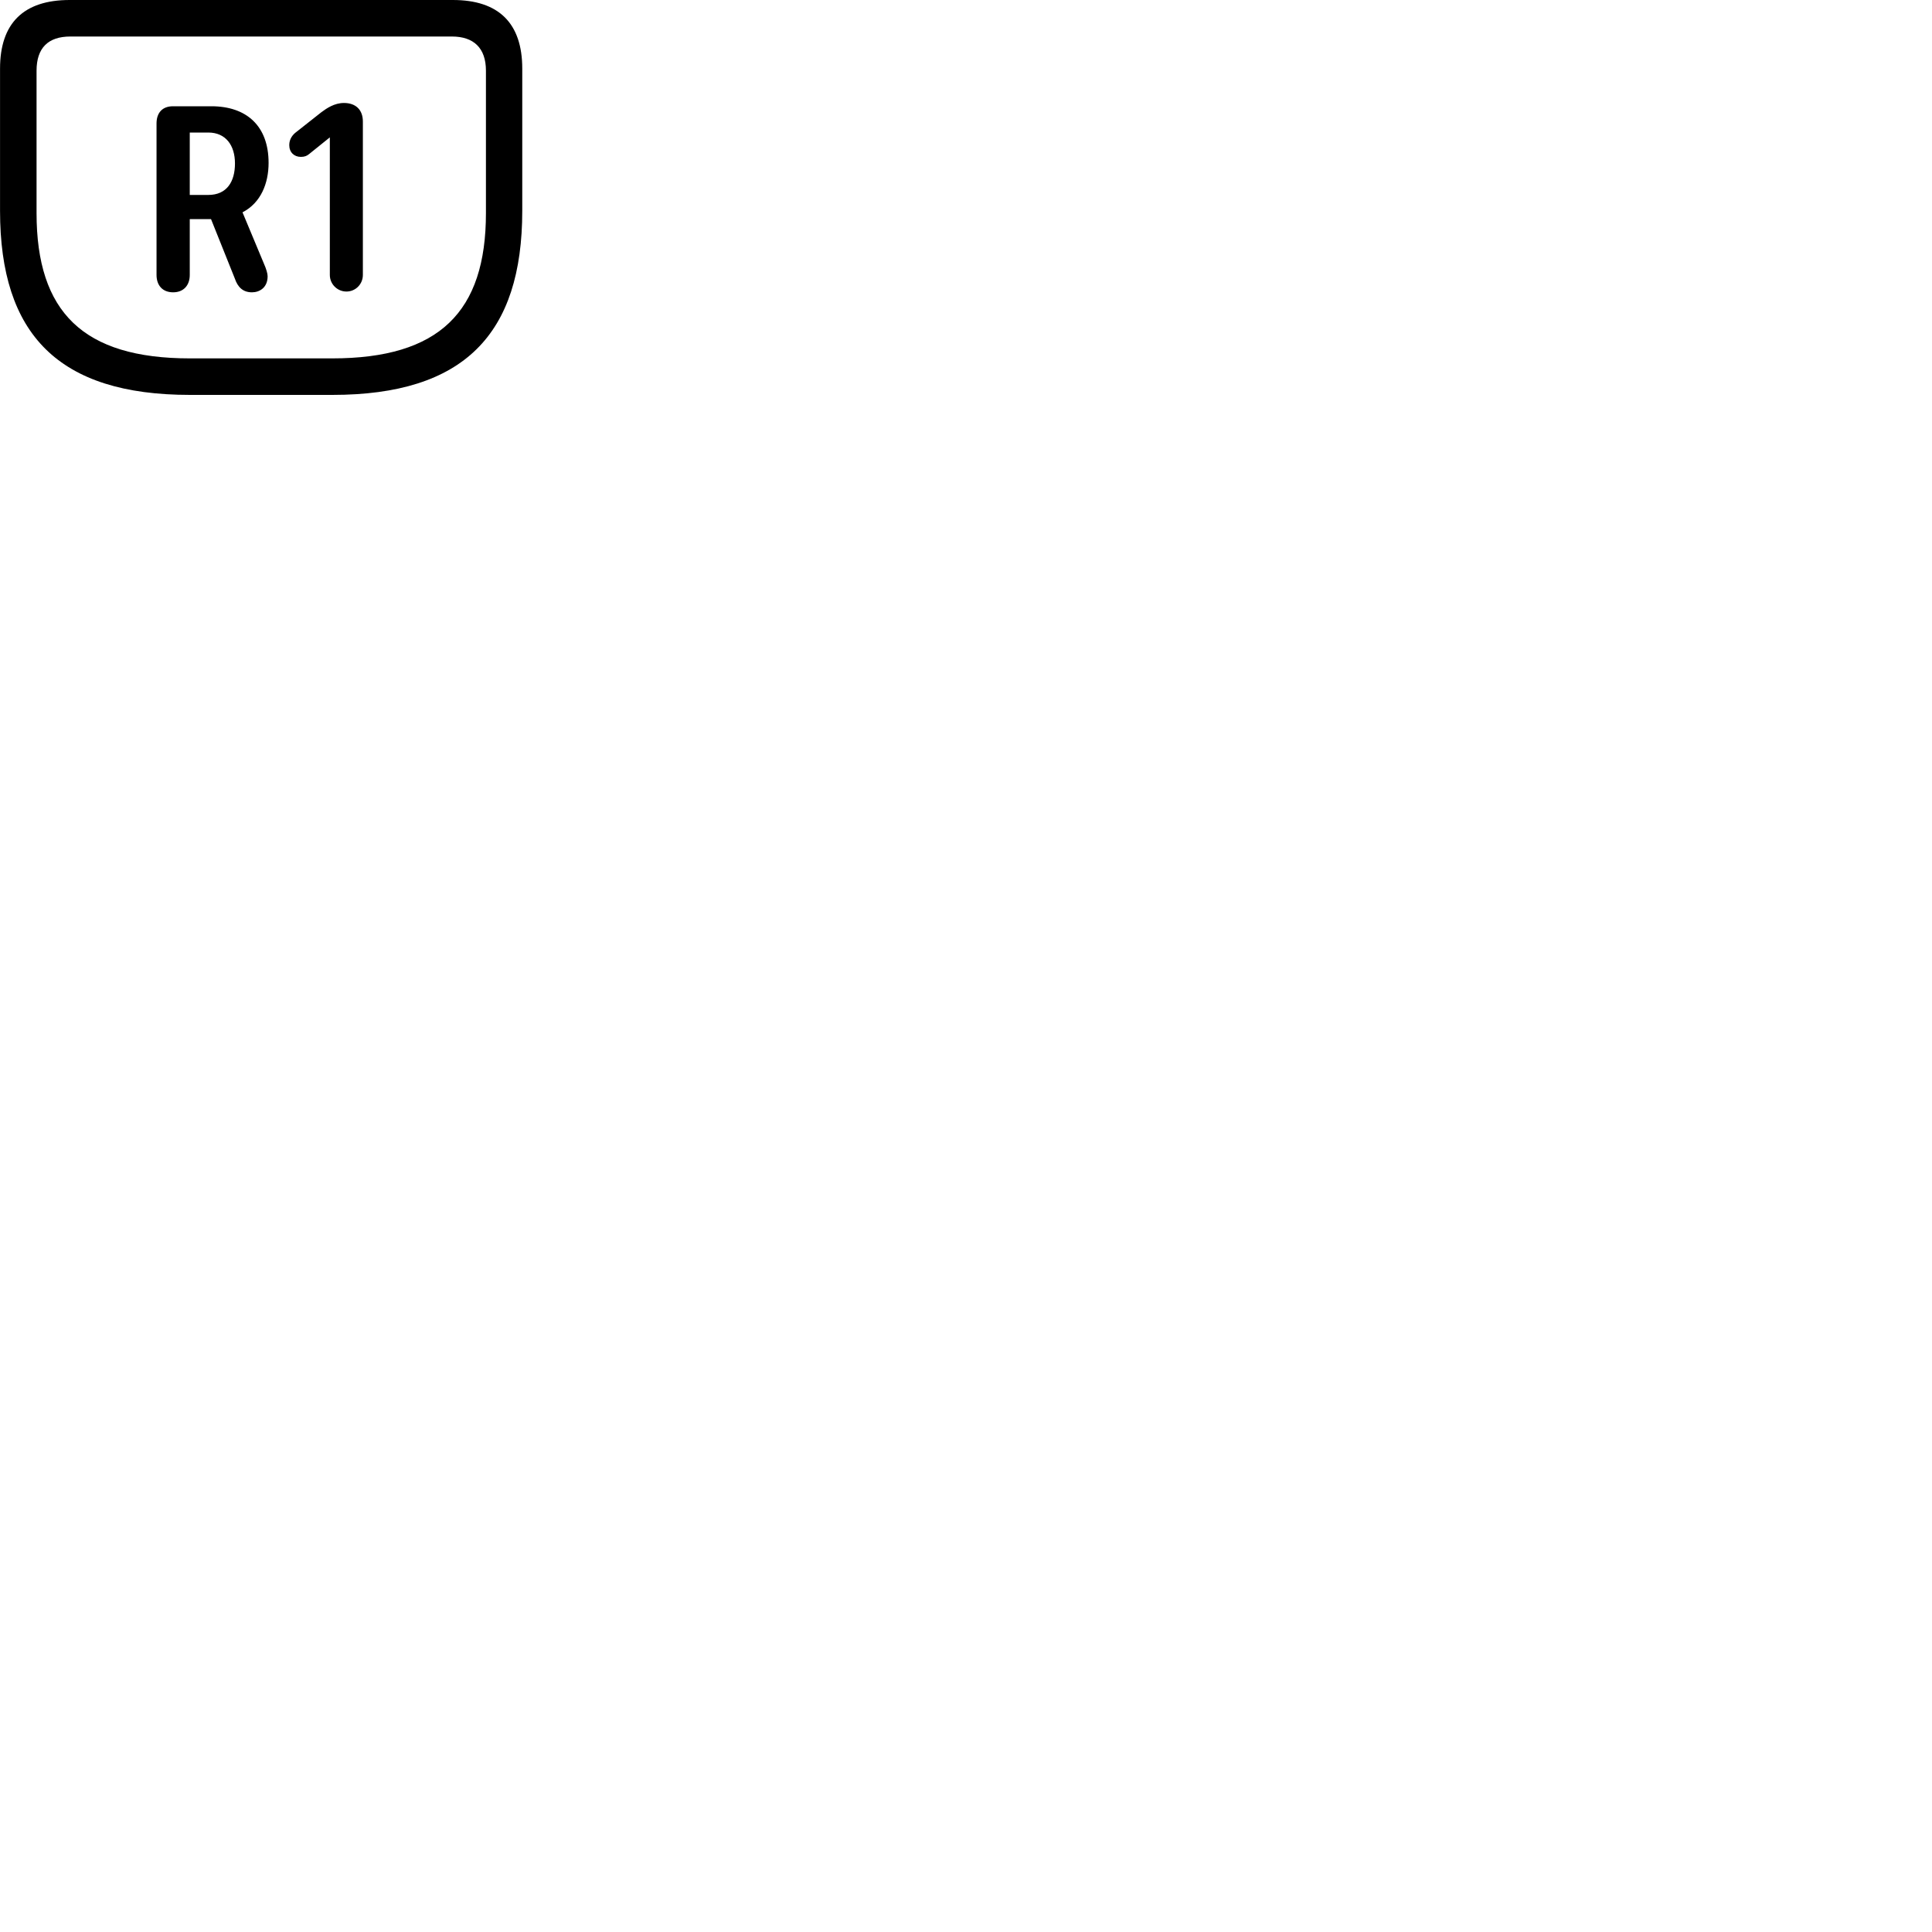 
        <svg xmlns="http://www.w3.org/2000/svg" viewBox="0 0 100 100">
            <path d="M9.832 20.44H17.202C24.002 20.44 27.032 17.31 27.032 10.91V3.55C27.032 1.2 25.812 -0 23.442 -0H3.602C1.222 -0 0.002 1.2 0.002 3.55V10.91C0.002 17.31 3.032 20.44 9.832 20.44ZM9.832 18.55C4.302 18.55 1.892 16.15 1.892 11.03V3.66C1.892 2.48 2.492 1.89 3.642 1.89H23.392C24.512 1.89 25.152 2.48 25.152 3.66V11.03C25.152 16.15 22.732 18.55 17.192 18.55ZM17.932 15.09C18.402 15.09 18.782 14.71 18.782 14.23V6.29C18.782 5.68 18.412 5.33 17.802 5.33C17.312 5.33 16.912 5.6 16.632 5.81L15.352 6.82C15.142 6.97 14.972 7.2 14.972 7.51C14.972 7.88 15.222 8.12 15.572 8.12C15.762 8.12 15.882 8.07 15.992 7.98L17.072 7.11V14.23C17.072 14.71 17.462 15.09 17.932 15.09ZM8.962 15.13C9.492 15.13 9.822 14.78 9.822 14.23V11.34H10.922L12.152 14.41C12.302 14.86 12.572 15.13 13.042 15.13C13.432 15.13 13.852 14.89 13.852 14.3C13.852 14.16 13.782 13.92 13.662 13.65L12.552 10.99C13.502 10.5 13.902 9.49 13.902 8.43C13.902 6.52 12.762 5.5 10.942 5.5H8.952C8.402 5.5 8.102 5.84 8.102 6.39V14.23C8.102 14.77 8.412 15.13 8.962 15.13ZM9.822 10.09V6.86H10.782C11.682 6.86 12.162 7.52 12.162 8.46C12.162 9.4 11.742 10.09 10.782 10.09Z" />
        </svg>
    